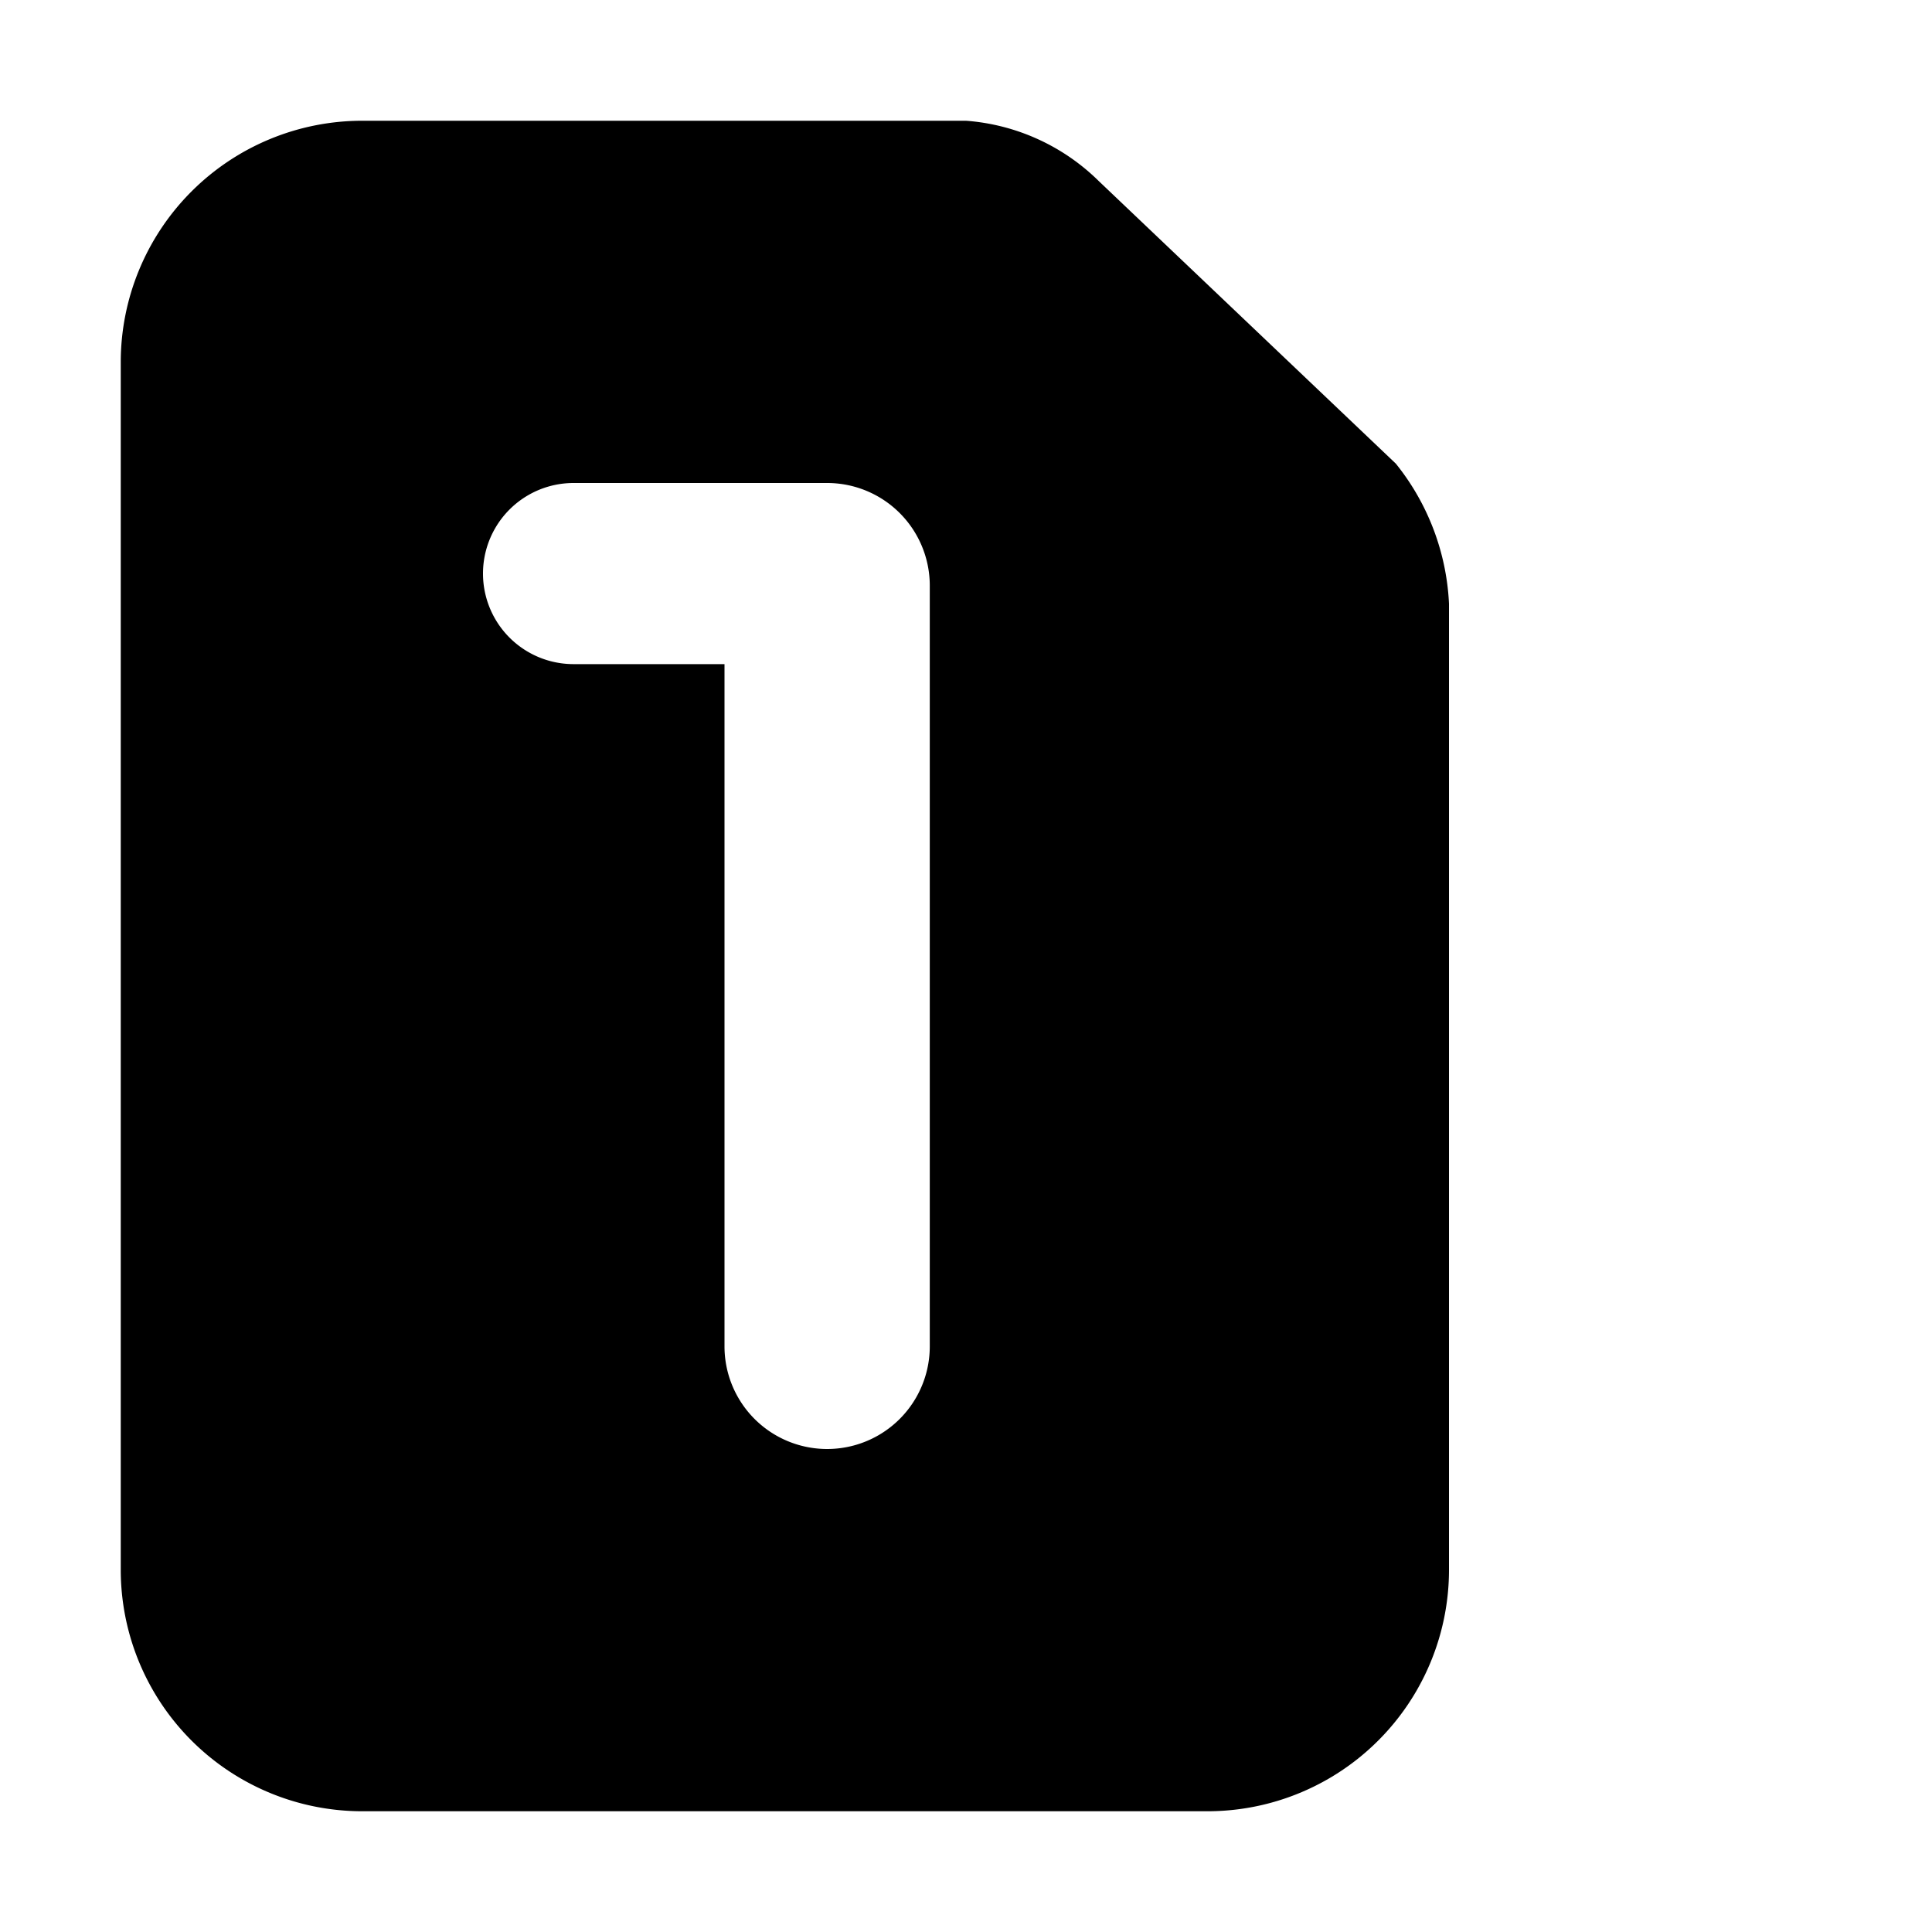 <svg id="Icon" xmlns="http://www.w3.org/2000/svg" viewBox="0 0 16 16"><title>sim-1</title><path d="M11.56,3.84,9.1,1.5A1.75,1.75,0,0,0,8,1H3A2,2,0,0,0,1,3V13a2,2,0,0,0,2,2h7a2,2,0,0,0,2-2V5A2,2,0,0,0,11.56,3.84ZM7.7,11.15a.85.85,0,0,1-1.7,0V5.5H4.75a.75.75,0,0,1,0-1.5h2.1a.85.85,0,0,1,.85.85Z"/></svg>